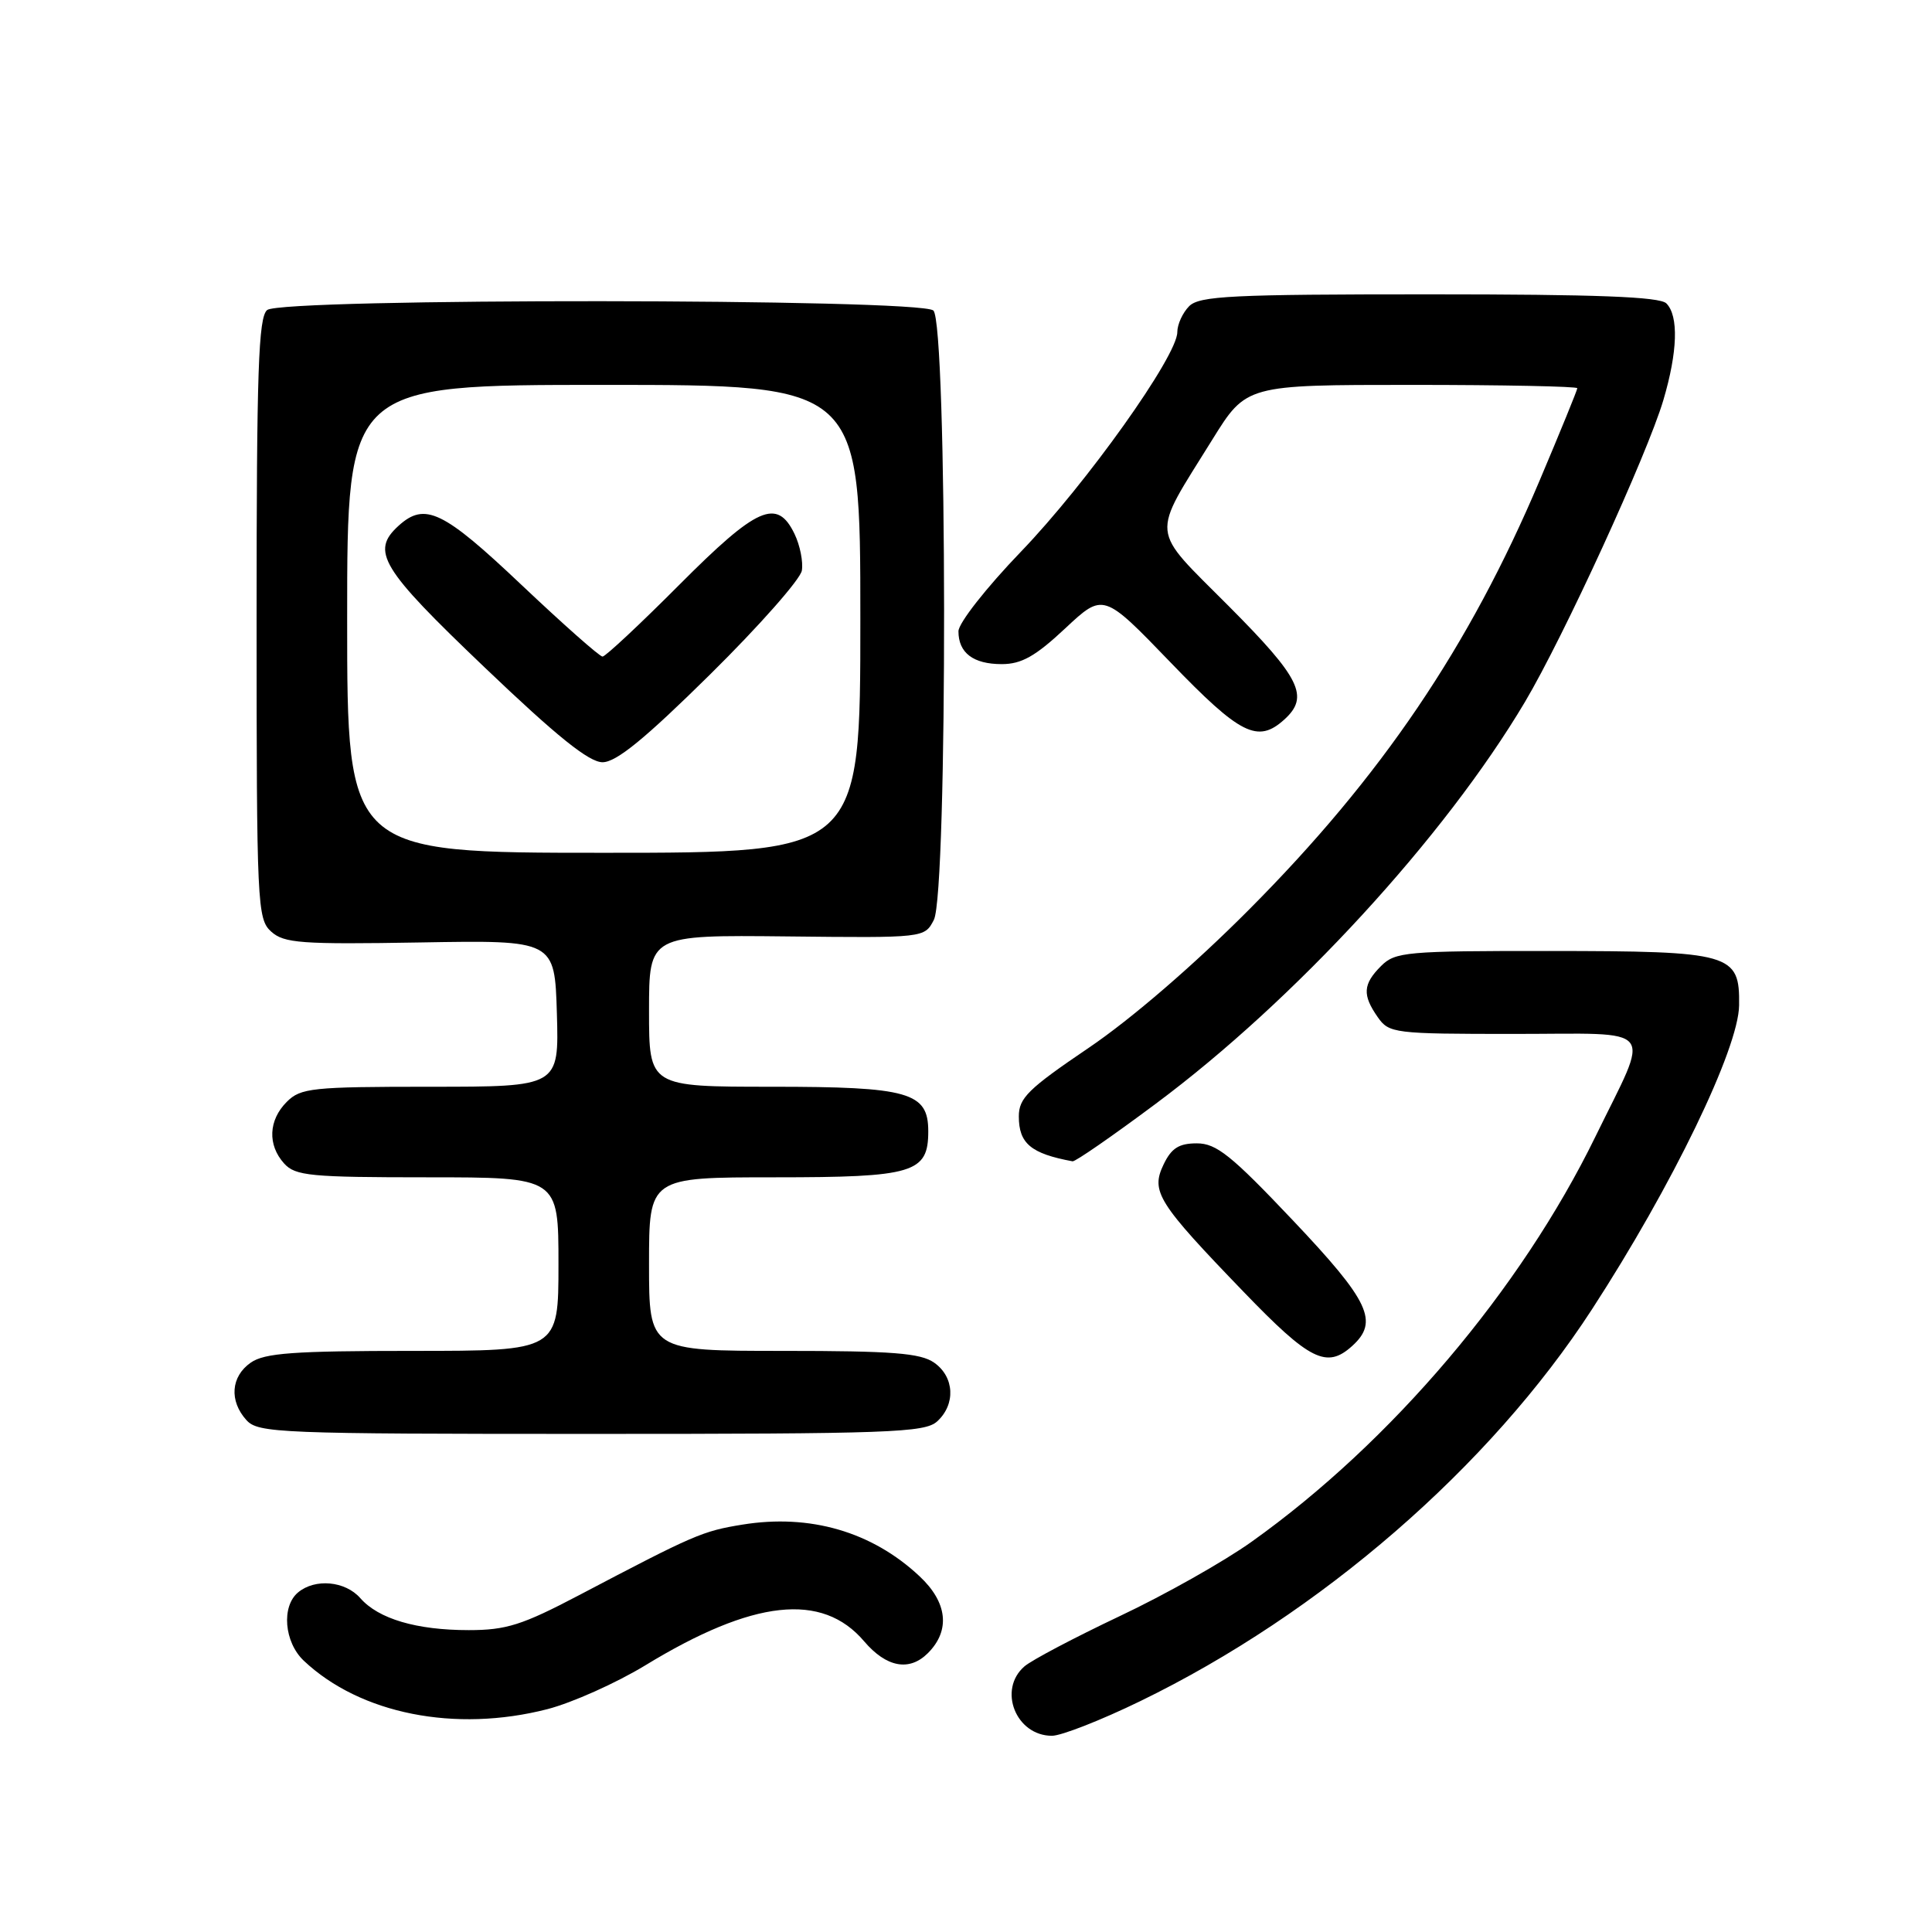 <?xml version="1.0" encoding="UTF-8" standalone="no"?>
<!DOCTYPE svg PUBLIC "-//W3C//DTD SVG 1.1//EN" "http://www.w3.org/Graphics/SVG/1.1/DTD/svg11.dtd" >
<svg xmlns="http://www.w3.org/2000/svg" xmlns:xlink="http://www.w3.org/1999/xlink" version="1.1" viewBox="0 0 256 256">
 <g >
 <path fill="currentColor"
d=" M 151.07 225.42 C 174.95 213.83 197.39 194.37 210.94 173.50 C 221.58 157.13 230.37 138.96 230.44 133.21 C 230.53 126.33 229.48 126.03 205.25 126.01 C 186.32 126.00 184.87 126.13 183.00 128.00 C 180.59 130.41 180.50 131.84 182.56 134.78 C 184.06 136.92 184.70 137.00 200.62 137.00 C 219.87 137.00 218.74 135.57 211.39 150.63 C 201.49 170.90 184.37 191.09 165.86 204.28 C 162.21 206.89 154.34 211.33 148.36 214.15 C 142.39 216.98 136.71 219.97 135.75 220.80 C 132.18 223.88 134.61 230.00 139.39 230.00 C 140.63 230.00 145.89 227.94 151.07 225.42 Z  M 72.54 226.47 C 75.82 225.62 81.65 223.01 85.50 220.67 C 99.81 211.94 108.94 210.94 114.50 217.48 C 117.45 220.94 120.49 221.51 122.95 219.05 C 125.96 216.04 125.55 212.31 121.82 208.84 C 115.53 202.95 107.31 200.57 98.37 202.02 C 93.07 202.88 92.01 203.34 76.71 211.38 C 69.19 215.33 67.08 216.00 62.11 216.00 C 55.18 216.00 50.15 214.51 47.74 211.76 C 45.75 209.49 41.76 209.12 39.50 211.00 C 37.26 212.86 37.66 217.60 40.25 220.05 C 47.73 227.11 60.32 229.61 72.54 226.47 Z  M 124.17 188.35 C 126.66 186.09 126.47 182.44 123.78 180.56 C 121.97 179.29 118.25 179.00 103.78 179.00 C 86.00 179.00 86.00 179.00 86.00 167.50 C 86.00 156.00 86.00 156.00 102.67 156.00 C 121.07 156.00 123.00 155.42 123.00 149.90 C 123.00 144.73 120.43 144.00 102.28 144.00 C 86.00 144.00 86.00 144.00 86.00 133.94 C 86.00 123.89 86.00 123.89 104.25 124.08 C 122.50 124.28 122.50 124.28 123.74 121.89 C 125.59 118.29 125.53 42.69 123.67 41.14 C 121.74 39.54 37.33 39.48 35.40 41.08 C 34.24 42.04 34.00 49.11 34.00 81.97 C 34.00 119.93 34.09 121.77 35.93 123.44 C 37.64 124.98 39.86 125.15 55.68 124.88 C 73.50 124.57 73.50 124.57 73.79 134.29 C 74.07 144.00 74.07 144.00 57.04 144.00 C 41.33 144.00 39.84 144.16 38.00 146.00 C 35.57 148.43 35.43 151.71 37.65 154.17 C 39.14 155.81 41.12 156.00 56.65 156.00 C 74.00 156.00 74.00 156.00 74.00 167.50 C 74.00 179.00 74.00 179.00 54.72 179.00 C 38.89 179.00 35.05 179.28 33.22 180.56 C 30.59 182.40 30.35 185.62 32.65 188.17 C 34.21 189.89 36.95 190.00 78.33 190.00 C 117.88 190.00 122.53 189.83 124.17 188.35 Z  M 179.17 178.35 C 182.74 175.12 181.47 172.43 171.33 161.72 C 163.16 153.09 161.18 151.50 158.59 151.50 C 156.22 151.50 155.22 152.13 154.18 154.30 C 152.46 157.89 153.38 159.35 164.79 171.18 C 173.56 180.29 175.80 181.40 179.17 178.35 Z  M 153.12 146.27 C 171.55 132.56 191.41 110.94 202.06 93.02 C 207.19 84.38 218.25 60.26 220.40 53.03 C 222.30 46.62 222.45 41.85 220.80 40.20 C 219.92 39.32 211.55 39.00 189.37 39.00 C 163.22 39.00 158.93 39.21 157.57 40.57 C 156.71 41.44 156.00 42.98 156.00 44.01 C 156.00 47.18 143.97 64.07 135.28 73.10 C 130.68 77.88 127.00 82.57 127.00 83.65 C 127.00 86.51 128.96 88.00 132.74 88.00 C 135.35 88.00 137.20 86.96 141.14 83.27 C 146.20 78.54 146.20 78.54 155.10 87.77 C 164.35 97.37 166.65 98.53 170.17 95.35 C 173.53 92.31 172.34 89.88 162.82 80.32 C 152.27 69.72 152.44 71.47 160.64 58.25 C 165.14 51.00 165.14 51.00 187.07 51.00 C 199.13 51.00 209.00 51.20 209.00 51.44 C 209.00 51.68 206.75 57.19 204.00 63.69 C 194.69 85.70 183.04 102.92 165.50 120.53 C 158.20 127.87 149.88 135.04 144.25 138.85 C 136.25 144.27 135.00 145.49 135.00 147.93 C 135.00 151.52 136.60 152.86 142.12 153.88 C 142.47 153.95 147.42 150.52 153.12 146.27 Z  M 46.00 82.00 C 46.00 51.00 46.00 51.00 80.00 51.00 C 114.00 51.00 114.00 51.00 114.00 82.00 C 114.00 113.00 114.00 113.00 80.00 113.00 C 46.00 113.00 46.00 113.00 46.00 82.00 Z  M 94.11 89.35 C 100.59 82.95 106.06 76.76 106.25 75.60 C 106.44 74.45 106.01 72.26 105.28 70.75 C 102.97 65.96 100.33 67.13 90.00 77.50 C 84.80 82.72 80.22 87.00 79.84 87.00 C 79.45 87.00 74.62 82.72 69.10 77.50 C 58.71 67.66 56.31 66.51 52.83 69.65 C 49.08 73.05 50.44 75.29 64.19 88.41 C 73.79 97.58 78.04 101.00 79.84 101.00 C 81.66 101.00 85.46 97.89 94.11 89.35 Z "/>
</g>
</svg>